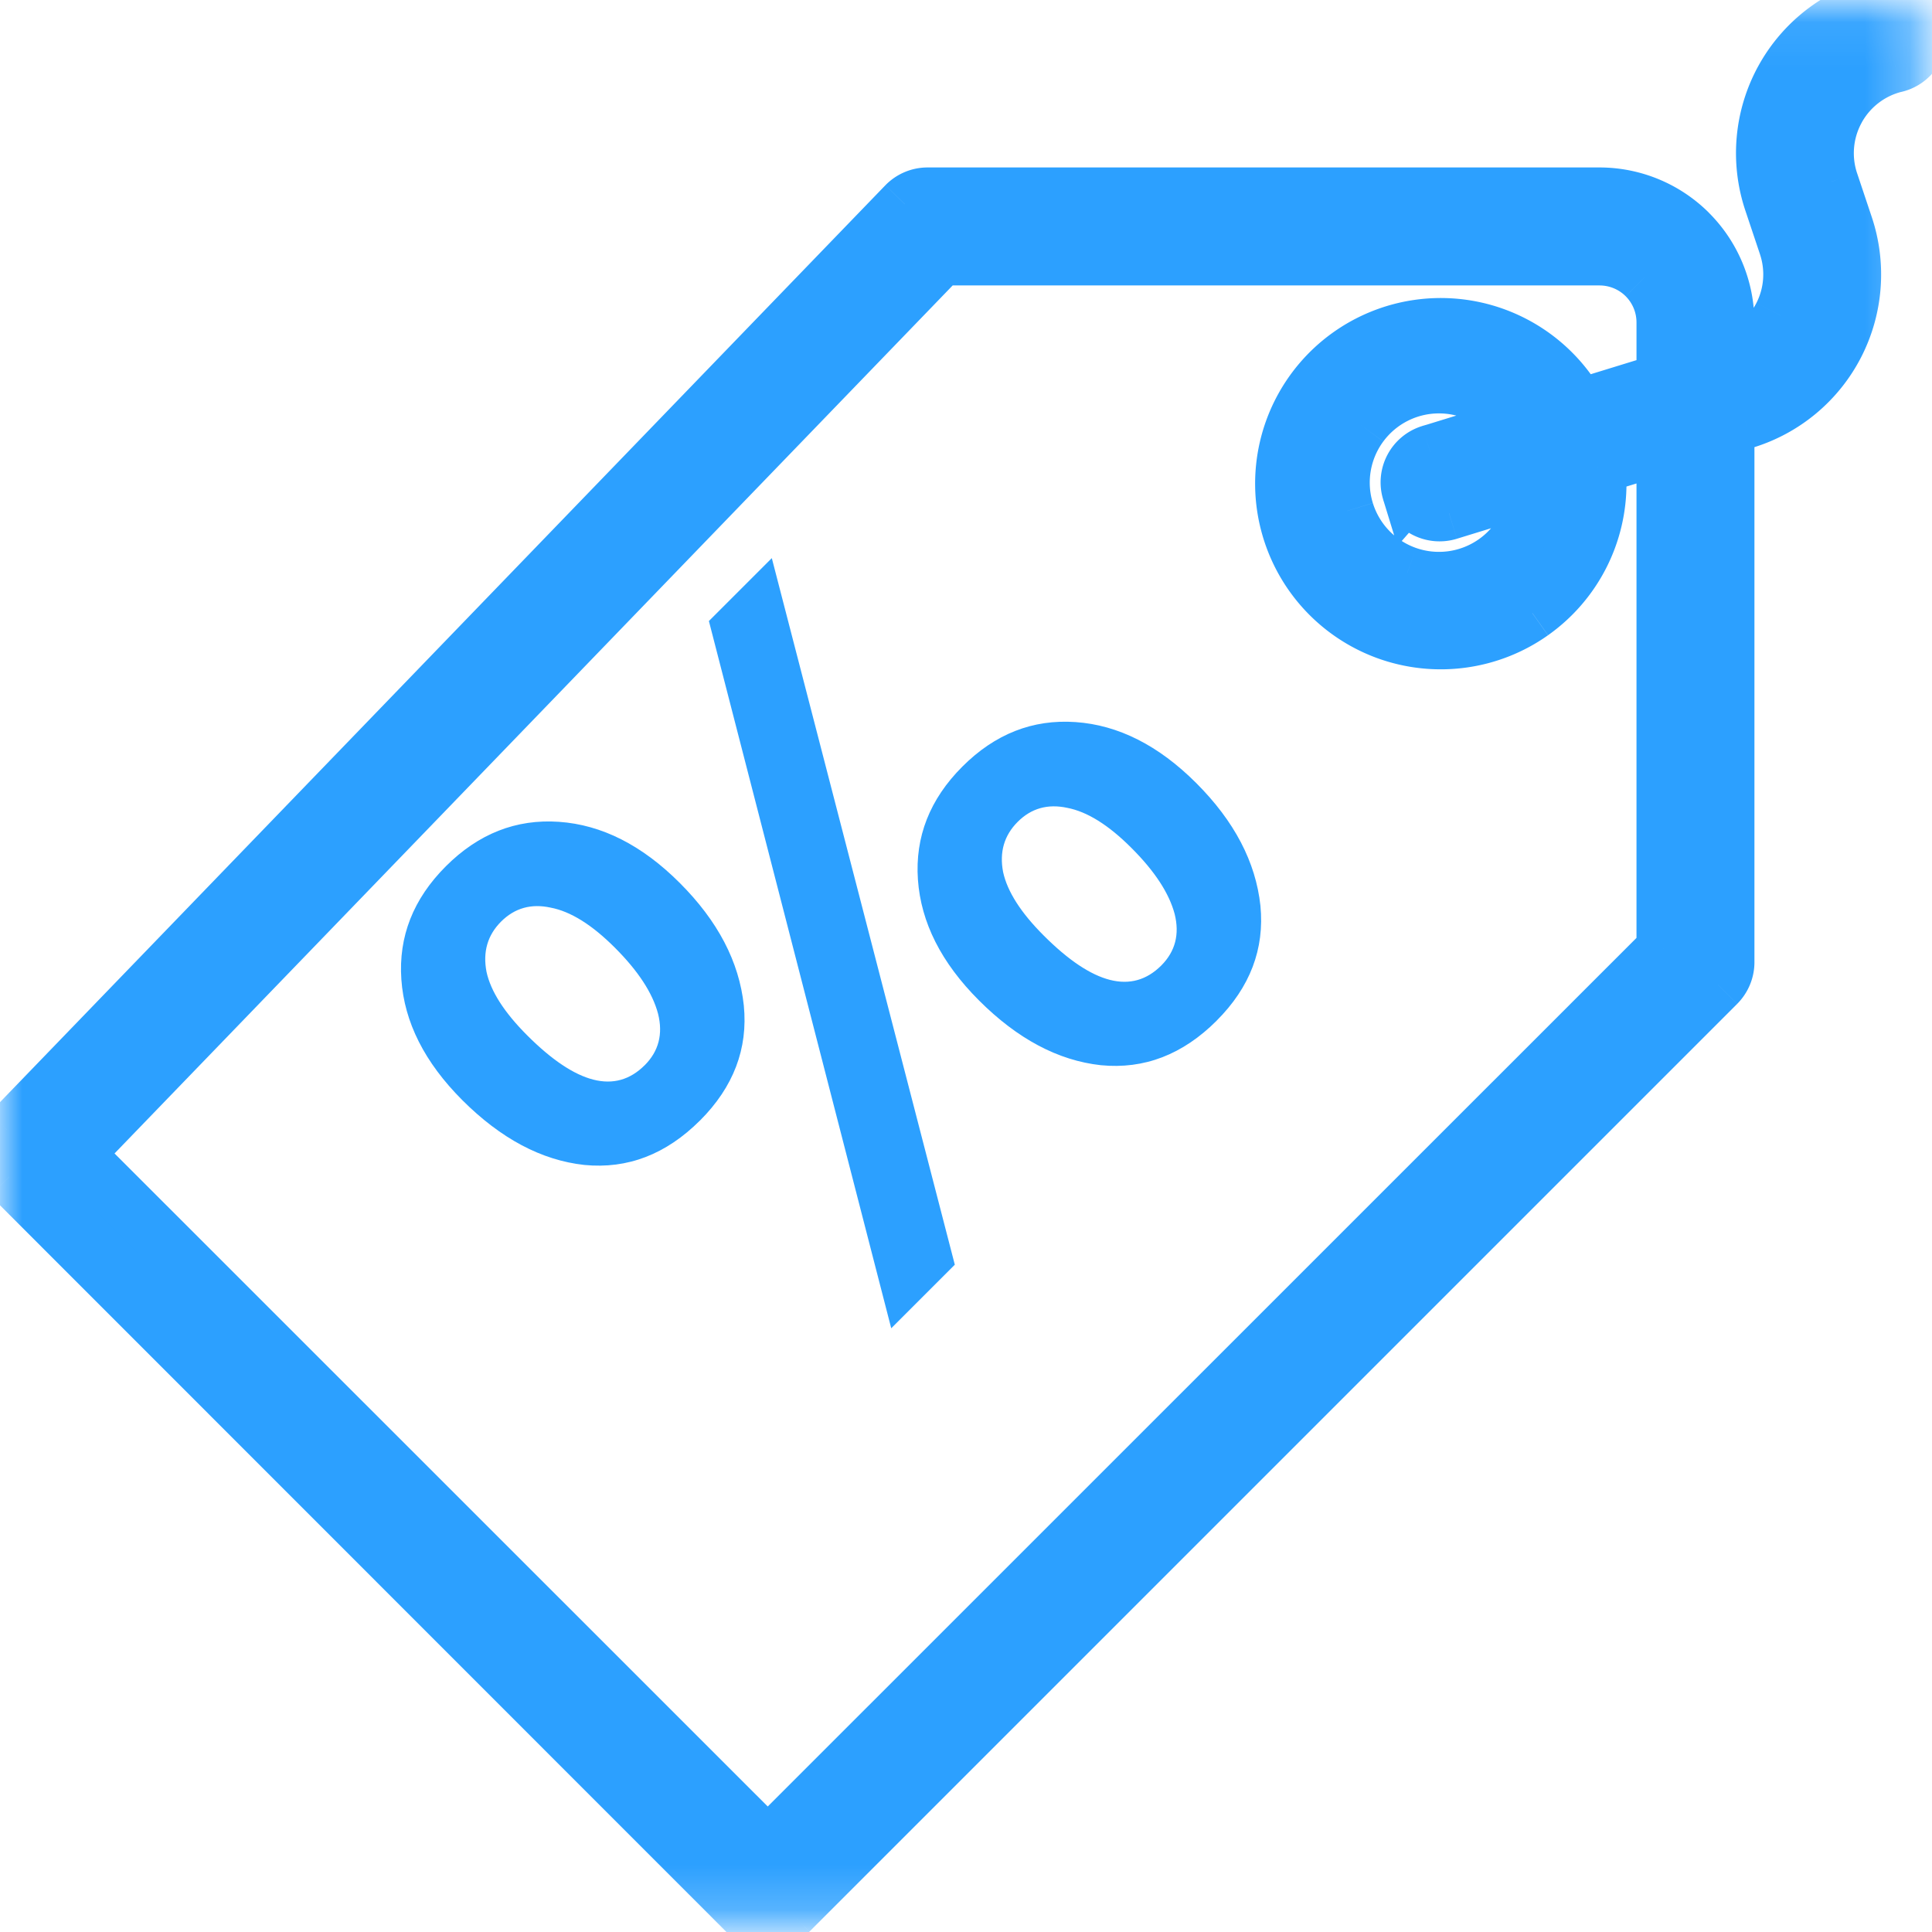 <svg width="43" height="43" fill="none" xmlns="http://www.w3.org/2000/svg"><mask id="a" style="mask-type:alpha" maskUnits="userSpaceOnUse" x="0" y="0" width="43" height="43"><path fill-rule="evenodd" clip-rule="evenodd" d="M0 42.771V.06h42.731v42.712H0Z" fill="#2CA0FF"/></mask><g mask="url(#a)" fill="#2CA0FF"><path fill-rule="evenodd" clip-rule="evenodd" d="M31.36 10.945a.71.71 0 0 0 .89.471l1.916-.59a2.142 2.142 0 0 1-4.185.545A2.14 2.14 0 0 1 32.024 8.6c.68-.001 1.319.32 1.723.866l-1.916.59a.711.711 0 0 0-.472.89v-.001ZM20.95 5.752H35.6a1.424 1.424 0 0 1 1.423 1.424v1.281l-1.876.578a3.533 3.533 0 1 0 .452 1.7c0-.116-.023-.226-.034-.34l1.458-.448V21.12L17.087 41.055 1.708 25.68 20.95 5.752Zm-4.366 36.815a.713.713 0 0 0 1.007 0L38.24 21.92a.712.712 0 0 0 .209-.503V9.509l.398-.123a3.429 3.429 0 0 0 2.245-4.363l-.328-.98A2.009 2.009 0 0 1 42.18 1.46.713.713 0 1 0 41.835.08a3.43 3.43 0 0 0-2.42 4.414l.328.983a2.007 2.007 0 0 1-1.296 2.54v-.841A2.849 2.849 0 0 0 35.6 4.328H20.648a.712.712 0 0 0-.513.213L.199 25.19a.712.712 0 0 0 .01.997l16.375 16.381Z"/><path d="m31.36 10.945.573-.176-.316-1.03-.71.811.452.395Zm.346.42.281-.53-.28.53Zm.543.051-.176-.573.176.573Zm1.917-.59.6.024.034-.847-.81.25.176.573Zm-.936 1.685-.337-.496.337.496Zm-1.912.25-.199.566.2-.566Zm-1.337-1.39.574-.177-.574.177Zm.323-1.9.483.355-.483-.356Zm1.72-.871v.6-.6Zm1.723.866.177.573.81-.25-.505-.68-.482.357Zm-1.916.59v.6h.09l.086-.027-.176-.574Zm0 0v-.6h-.09l-.087.025.176.574Zm-.42.346-.53-.28h-.001l.53.28Zm-.052.543-.573.177.316 1.029.709-.811-.452-.395ZM20.95 5.752v-.6h-.255l-.177.183.432.417Zm16.073 2.705.177.574.423-.13v-.444h-.6Zm-1.876.578-.523.294.237.422.463-.143-.177-.573Zm-2.741-1.787.057-.597-.057.597Zm-3.032 1.231.457.388-.457-.388Zm-.72 3.192-.58.155.58-.155Zm2.21 2.414-.205.564.205-.564Zm3.243-.437-.347-.49.347.49Zm1.492-2.912H35v.004l.6-.005Zm-.034-.34-.176-.574-.468.143.047.487.597-.057Zm1.458-.45h.6v-.812l-.776.24.176.573Zm0 11.175.425.424.175-.176v-.248h-.6ZM17.087 41.055l-.424.425.424.424.425-.424-.425-.425ZM1.708 25.68l-.431-.417-.41.424.417.417.424-.424Zm14.876 16.888-.424.424.424-.424Zm1.007 0 .424.425-.424-.425ZM38.447 9.51l-.176-.574-.424.13v.444h.6Zm.398-.123-.176-.573.177.573Zm2.043-1.708.533.274-.533-.274Zm.203-2.655.57-.19-.001-.001-.569.19Zm-.328-.98-.57.19.57-.19Zm.145-1.6.526.289-.526-.29Zm1.272-.982-.133-.585-.013.003.146.582Zm.45-.32-.51-.316h-.001l.51.315Zm.084-.547-.582.145.582-.145Zm-.331-.442-.304.518h.002l.302-.518ZM41.835.08l.146.582.012-.003-.158-.58ZM39.66 1.758l.527.289-.526-.289Zm-.246 2.736-.569.19.57-.19Zm.329.983.57-.189-.001-.002-.57.19Zm-.117 1.54.534.273-.534-.272Zm-1.178 1h-.6v.82l.782-.248-.183-.572Zm-.834-2.855.424-.424-.424.424Zm-16.966-.834-.004.6h.004v-.6Zm-.513.213-.428-.42-.004.004.432.416ZM.199 25.19l-.432-.417v.001l.432.416Zm.01.997-.425.424.424-.424Zm30.576-15.065c.103.333.333.611.64.774l.562-1.06a.11.11 0 0 1-.054-.066l-1.148.352Zm.64.774c.308.163.668.197 1.001.095l-.354-1.147a.112.112 0 0 1-.085-.008l-.562 1.06Zm1 .095 1.918-.59-.353-1.148-1.917.59.353 1.147Zm1.142-1.188c-.02.488-.27.939-.674 1.213l.674.993a2.742 2.742 0 0 0 1.199-2.158l-1.199-.048Zm-.674 1.213a1.541 1.541 0 0 1-1.376.18l-.397 1.132c.82.287 1.728.17 2.447-.32l-.674-.992Zm-1.376.18a1.542 1.542 0 0 1-.962-1l-1.147.353a2.741 2.741 0 0 0 1.711 1.779l.398-1.132Zm-.962-1a1.54 1.54 0 0 1 .232-1.369l-.966-.712c-.516.7-.67 1.603-.413 2.434l1.147-.354Zm.232-1.369a1.54 1.54 0 0 1 1.238-.626L32.023 8a2.74 2.74 0 0 0-2.202 1.114l.966.712Zm1.238-.626c.489-.001.949.23 1.24.623l.964-.715A2.742 2.742 0 0 0 32.023 8l.002 1.2Zm1.546-.308-1.917.59.353 1.147 1.917-.59-.353-1.147Zm-1.74.563v1.2-1.2Zm-.177.026a1.31 1.31 0 0 0-.774.64l1.06.562a.11.11 0 0 1 .066-.054l-.352-1.148Zm-.774.64a1.313 1.313 0 0 0-.094 1l1.146-.352a.113.113 0 0 1 .009-.086l-1.061-.562Zm.931 1.219-.904-.79.904.79Zm-10.86-4.988h14.648v-1.2H20.95v1.2Zm14.648 0c.219 0 .429.086.583.24l.849-.848a2.024 2.024 0 0 0-1.432-.592v1.2Zm.583.24a.824.824 0 0 1 .241.584h1.2c0-.537-.213-1.052-.592-1.432l-.849.849Zm.241.584v1.281h1.2V7.176h-1.2Zm.424.708-1.876.577.353 1.147 1.876-.577-.353-1.147Zm-1.177.857a4.133 4.133 0 0 0-3.207-2.09l-.115 1.194a2.933 2.933 0 0 1 2.276 1.484l1.046-.588Zm-3.207-2.09a4.133 4.133 0 0 0-3.547 1.44l.915.776a2.933 2.933 0 0 1 2.517-1.022l.115-1.194Zm-3.547 1.44a4.131 4.131 0 0 0-.842 3.735l1.16-.309a2.932 2.932 0 0 1 .597-2.65l-.915-.776Zm-.842 3.735a4.133 4.133 0 0 0 2.585 2.823l.41-1.129a2.933 2.933 0 0 1-1.836-2.003l-1.16.309Zm2.585 2.823c1.272.46 2.69.27 3.794-.511l-.693-.98c-.784.554-1.79.69-2.692.362l-.409 1.129Zm3.794-.511A4.132 4.132 0 0 0 36.2 10.73l-1.2.01a2.932 2.932 0 0 1-1.239 2.417l.693.98Zm1.746-3.402c0-.098-.01-.184-.018-.248l-.019-.15-1.194.114c.006.07.018.152.023.189a.753.753 0 0 1 .008.095h1.2Zm-.458.233 1.459-.449-.353-1.147-1.458.449.352 1.147Zm.682-1.022V21.12h1.2V9.947h-1.2Zm.176 10.75L16.663 40.631l.849.849 19.936-19.936-.849-.849ZM17.512 40.631 2.132 25.255l-.848.848 15.38 15.378.848-.849ZM2.14 26.096 21.382 6.168l-.864-.833L1.277 25.262l.863.834Zm14.02 16.896a1.312 1.312 0 0 0 1.855 0l-.848-.85a.113.113 0 0 1-.159 0l-.848.85Zm1.855 0 20.648-20.648-.848-.849-20.648 20.648.848.848Zm20.648-20.648c.246-.247.385-.58.385-.928h-1.2c0 .03-.012.058-.033.079l.848.848Zm.385-.928V9.509h-1.2v11.907h1.2Zm-.424-11.334.398-.122-.353-1.147-.398.122.353 1.147Zm.398-.122a4.029 4.029 0 0 0 2.4-2.008l-1.068-.549a2.829 2.829 0 0 1-1.685 1.41l.353 1.147Zm2.4-2.008c.496-.965.582-2.09.238-3.12l-1.138.38a2.828 2.828 0 0 1-.168 2.191l1.067.55Zm.238-3.12-.328-.98-1.138.382.328.98 1.138-.382Zm-.328-.979a1.408 1.408 0 0 1 .102-1.121l-1.052-.578a2.609 2.609 0 0 0-.188 2.078l1.138-.379Zm.102-1.122c.188-.343.511-.593.891-.688L42.035.88a2.606 2.606 0 0 0-1.653 1.275l1.052.577Zm.878-.684c.344-.078.643-.291.828-.592L42.12.825a.113.113 0 0 1-.072.051l.265 1.17Zm.828-.591c.186-.301.242-.665.157-1.007l-1.165.29c.008.03.003.06-.013.086l1.02.63Zm.157-1.007a1.311 1.311 0 0 0-.612-.815L42.081.67c.025.015.044.04.051.07l1.165-.291Zm-.61-.814a1.311 1.311 0 0 0-1.01-.134L41.993.66a.111.111 0 0 1 .086.01l.608-1.034Zm-.997-.137a4.03 4.03 0 0 0-2.556 1.972l1.053.577A2.83 2.83 0 0 1 41.98.662L41.69-.502ZM39.134 1.47a4.031 4.031 0 0 0-.289 3.214l1.139-.38a2.83 2.83 0 0 1 .203-2.257l-1.053-.577Zm-.289 3.214.329.983 1.138-.38-.329-.983-1.138.38Zm.328.981c.118.357.089.746-.082 1.08l1.07.545c.315-.62.37-1.341.151-2.002l-1.139.377Zm-.082 1.08c-.17.334-.468.587-.825.7l.364 1.144a2.606 2.606 0 0 0 1.53-1.299l-1.069-.545Zm-.044 1.272v-.841h-1.2v.841h1.2Zm0-.841a3.45 3.45 0 0 0-1.01-2.438l-.848.848c.422.422.658.994.658 1.59h1.2Zm-1.01-2.439a3.45 3.45 0 0 0-2.438-1.01v1.2a2.25 2.25 0 0 1 1.59.66l.849-.85ZM35.6 3.727H20.648v1.2h14.951v-1.2Zm-14.947 0a1.312 1.312 0 0 0-.945.394l.856.84a.112.112 0 0 1 .08-.033l.009-1.2Zm-.949.398L-.233 24.772l.864.834L20.567 4.958l-.864-.833ZM-.233 24.773a1.312 1.312 0 0 0 .017 1.837l.849-.848a.112.112 0 0 1-.002-.157l-.864-.832Zm.017 1.837L16.16 42.991l.849-.848L.633 25.762l-.85.848Z"/></g><path d="M15.58 24.938c-.755.754-1.613 1.084-2.574.99-.952-.104-1.857-.584-2.716-1.442-.839-.84-1.291-1.735-1.357-2.687-.066-.953.264-1.792.99-2.518.726-.726 1.565-1.056 2.517-.99.952.066 1.848.519 2.687 1.358.849.848 1.325 1.758 1.428 2.73.095.961-.23 1.814-.975 2.56Zm-1.23-1.23c.31-.311.41-.693.296-1.146-.122-.462-.443-.952-.961-1.47-.51-.51-.986-.807-1.429-.891-.433-.095-.801.009-1.103.31-.302.302-.41.675-.325 1.118.094.434.396.905.905 1.414 1.094 1.094 1.966 1.315 2.616.665Zm1.428-9.886 1.4-1.4 4.073 15.726-1.415 1.415-4.058-15.74Zm11.3 8.896c-.755.754-1.613 1.084-2.575.99-.952-.104-1.857-.585-2.715-1.443-.839-.839-1.291-1.735-1.358-2.687-.066-.952.264-1.791.99-2.517s1.565-1.056 2.518-.99c.952.066 1.848.519 2.687 1.358.848.848 1.324 1.758 1.428 2.73.094.96-.23 1.814-.976 2.559Zm-1.231-1.23c.311-.312.41-.694.297-1.146-.123-.462-.443-.952-.962-1.47-.509-.51-.985-.807-1.428-.892-.434-.094-.802.01-1.103.311-.302.302-.41.674-.325 1.118.094.433.395.905.905 1.414 1.093 1.093 1.965 1.315 2.616.665Z" fill="#2CA0FF"/></svg>